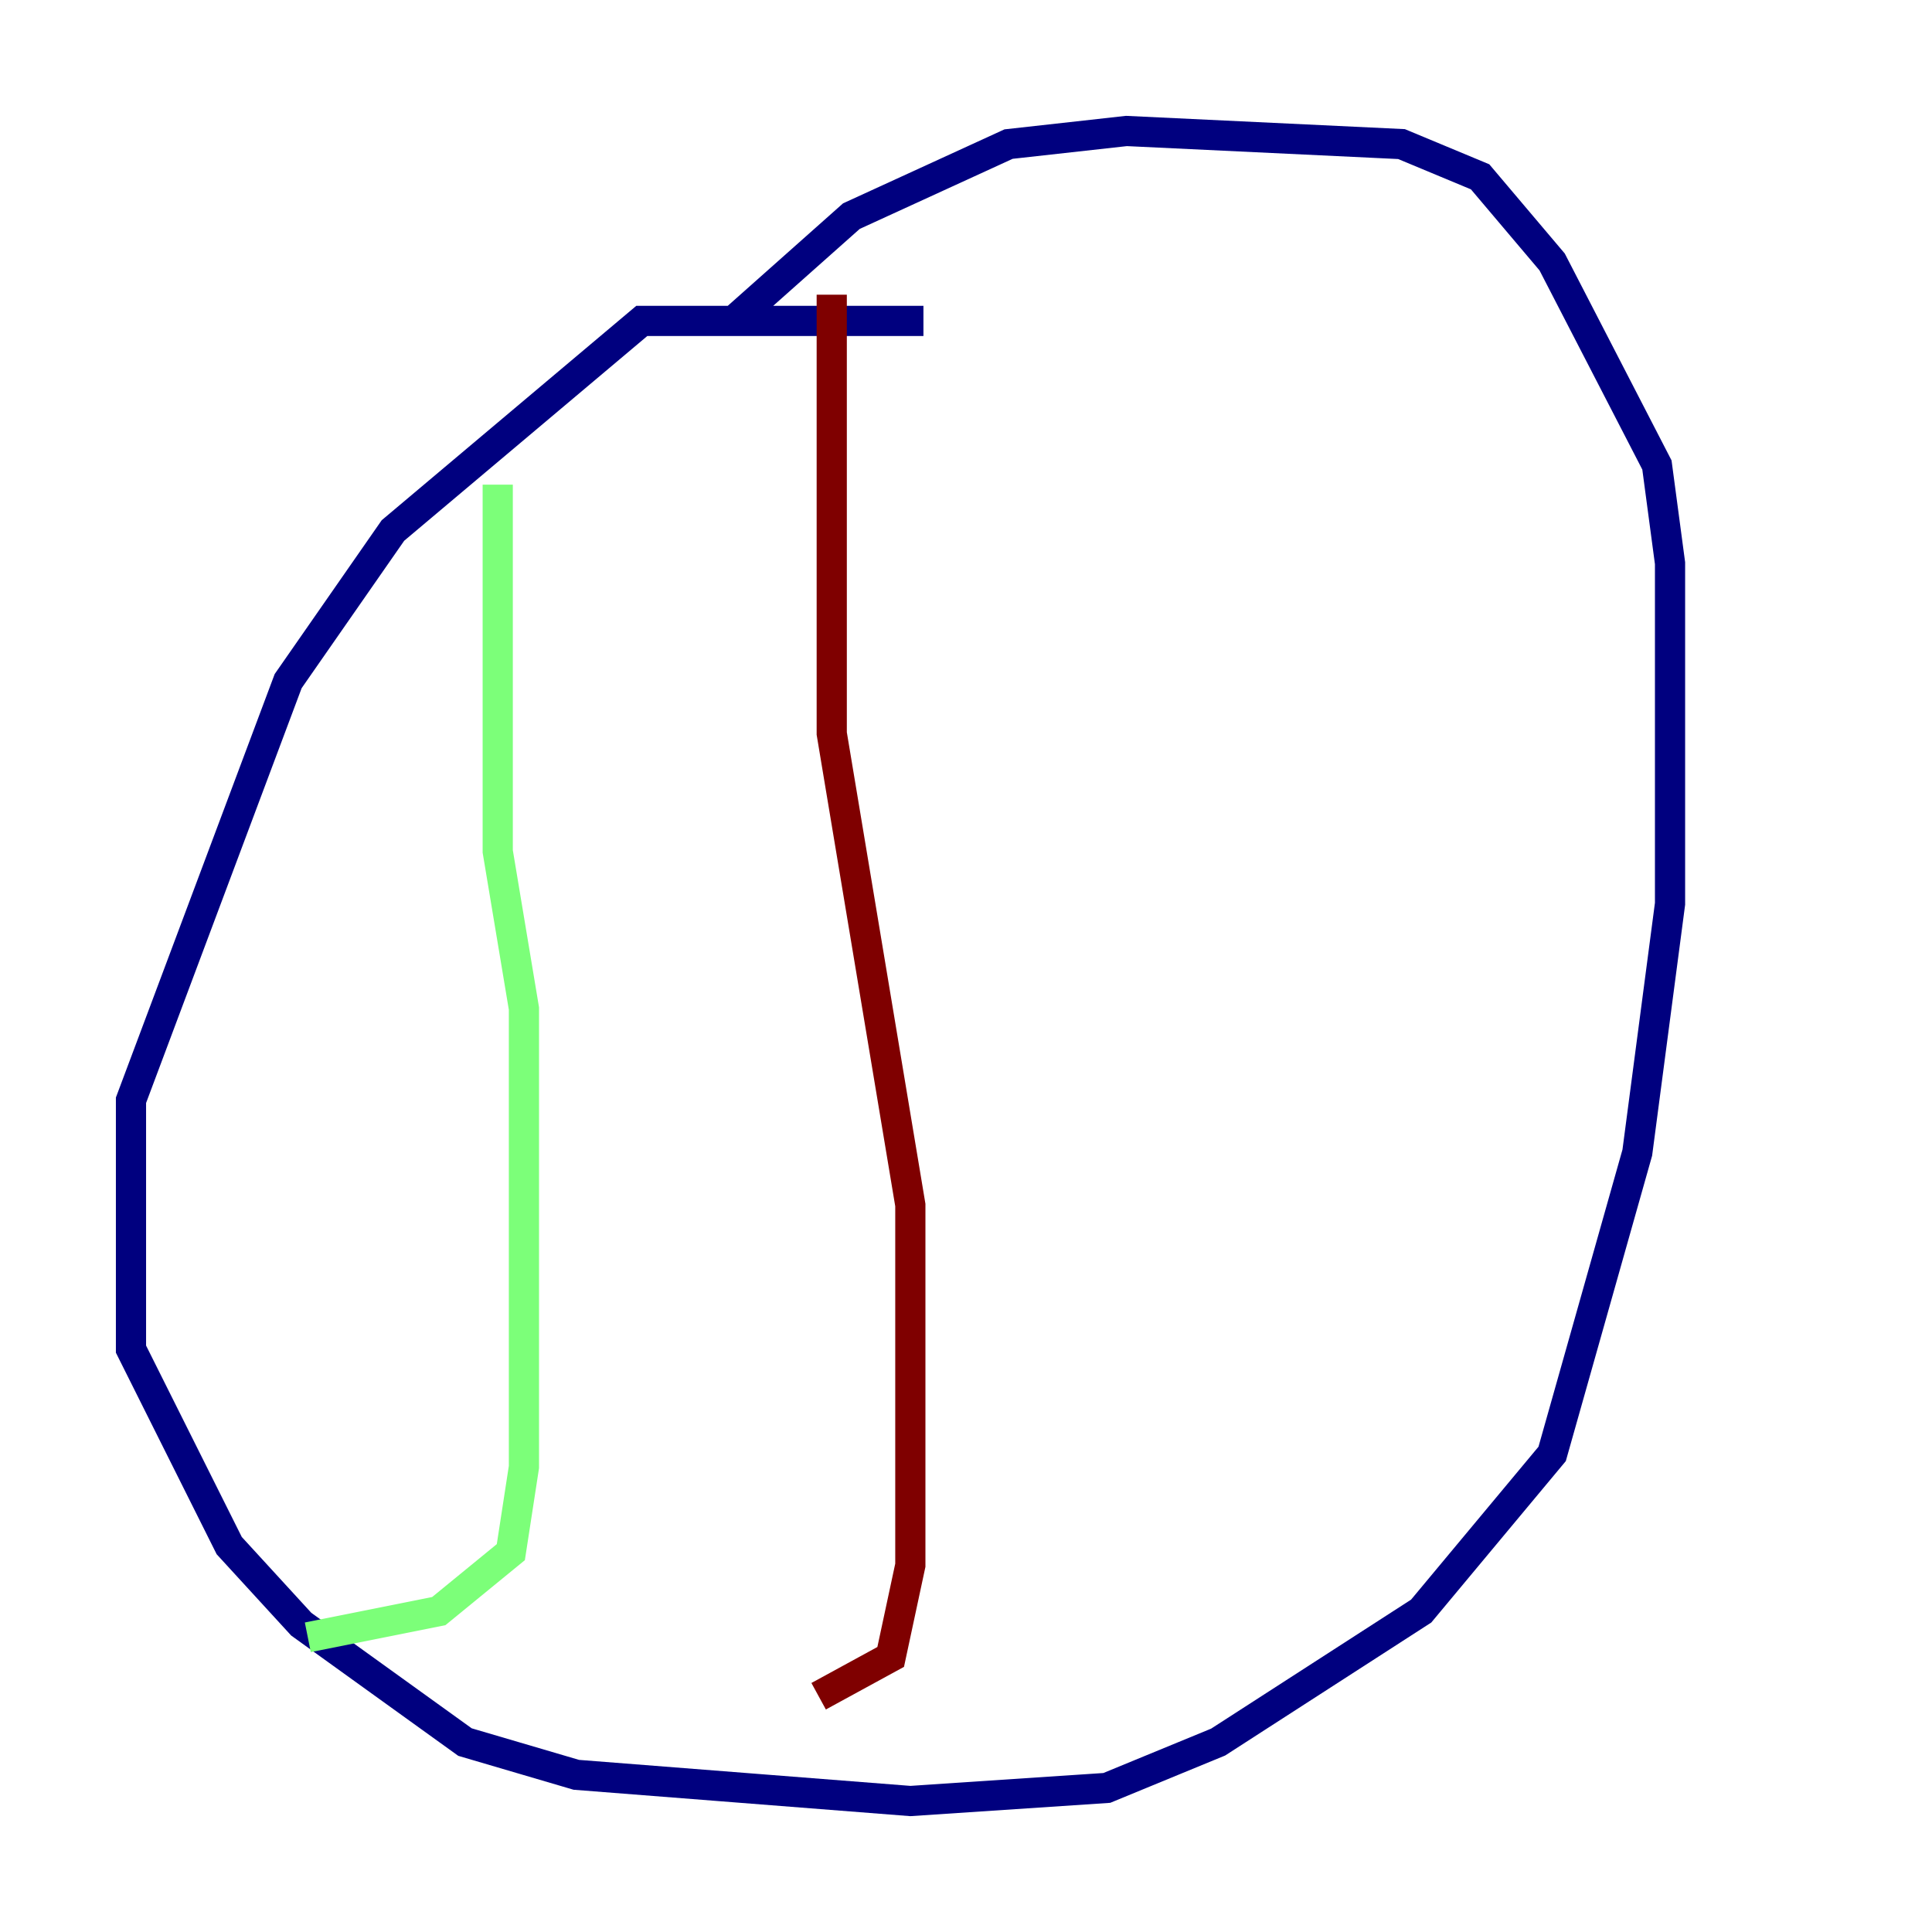 <?xml version="1.0" encoding="utf-8" ?>
<svg baseProfile="tiny" height="128" version="1.2" viewBox="0,0,128,128" width="128" xmlns="http://www.w3.org/2000/svg" xmlns:ev="http://www.w3.org/2001/xml-events" xmlns:xlink="http://www.w3.org/1999/xlink"><defs /><polyline fill="none" points="61.18,21.261 42.522,21.261 26.034,35.146 19.091,45.125 8.678,72.895 8.678,89.383 15.186,102.4 19.959,107.607 30.807,115.417 38.183,117.586 60.312,119.322 73.329,118.454 80.705,115.417 94.156,106.739 102.834,96.325 108.475,76.366 110.644,59.878 110.644,37.315 109.776,30.807 102.834,17.356 98.061,11.715 92.854,9.546 74.63,8.678 66.82,9.546 56.407,14.319 48.597,21.261" stroke="#00007f" stroke-width="2" /><polyline fill="none" points="32.976,32.108 32.976,56.407 34.712,66.82 34.712,97.193 33.844,102.834 29.071,106.739 20.393,108.475" stroke="#7cff79" stroke-width="2" /><polyline fill="none" points="55.105,19.525 55.105,48.597 60.312,79.837 60.312,103.702 59.01,109.776 54.237,112.38" stroke="#7f0000" stroke-width="2" /></svg>